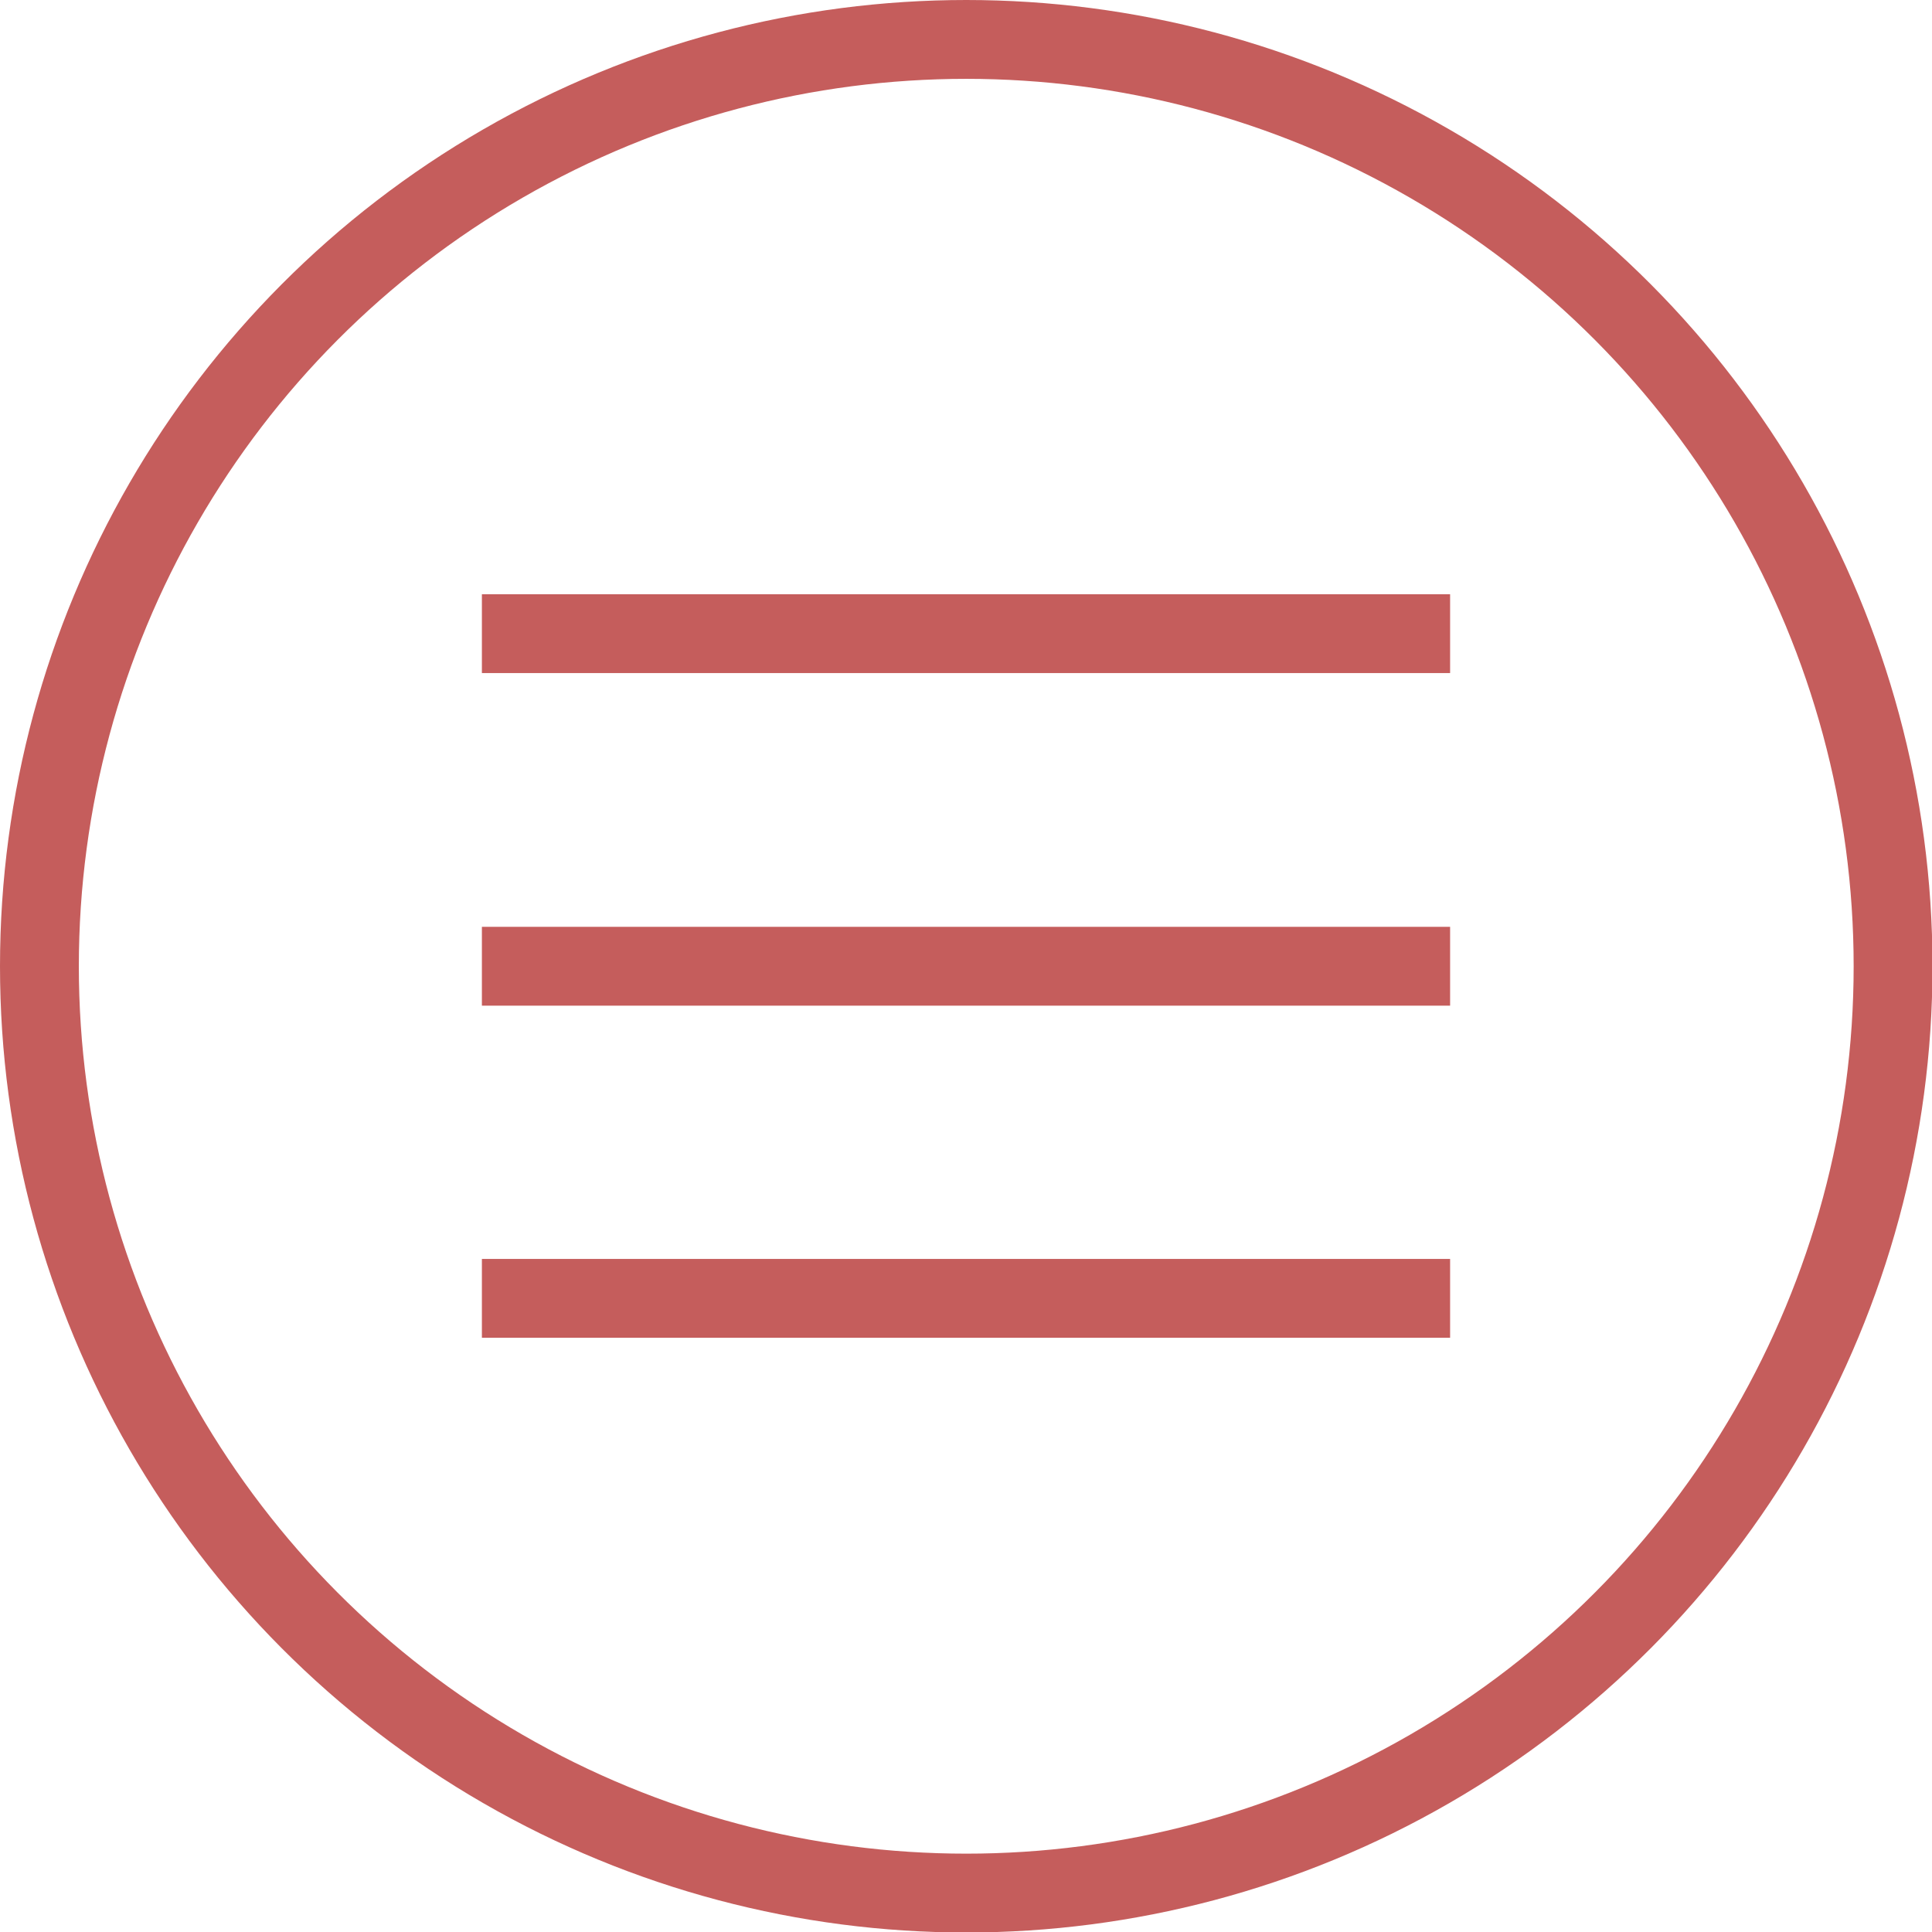 <?xml version="1.0" encoding="utf-8"?>
<!-- Generator: Adobe Illustrator 23.0.2, SVG Export Plug-In . SVG Version: 6.00 Build 0)  -->
<svg version="1.1" id="Livello_1" xmlns="http://www.w3.org/2000/svg" xmlns:xlink="http://www.w3.org/1999/xlink" x="0px" y="0px"
	 viewBox="0 0 39.21 39.21" style="enable-background:new 0 0 39.21 39.21;" xml:space="preserve">
<style type="text/css">
	.st0{fill:none;stroke:#C55D5C;stroke-width:1.6;stroke-miterlimit:10;}
</style>
<line class="st0" x1="29.43" y1="19.61" x2="9.78" y2="19.61"/>
<line class="st0" x1="29.43" y1="12.86" x2="9.78" y2="12.86"/>
<line class="st0" x1="29.43" y1="26.35" x2="9.78" y2="26.35"/>
<circle class="st0" cx="19.61" cy="19.61" r="18.81"/>
</svg>
